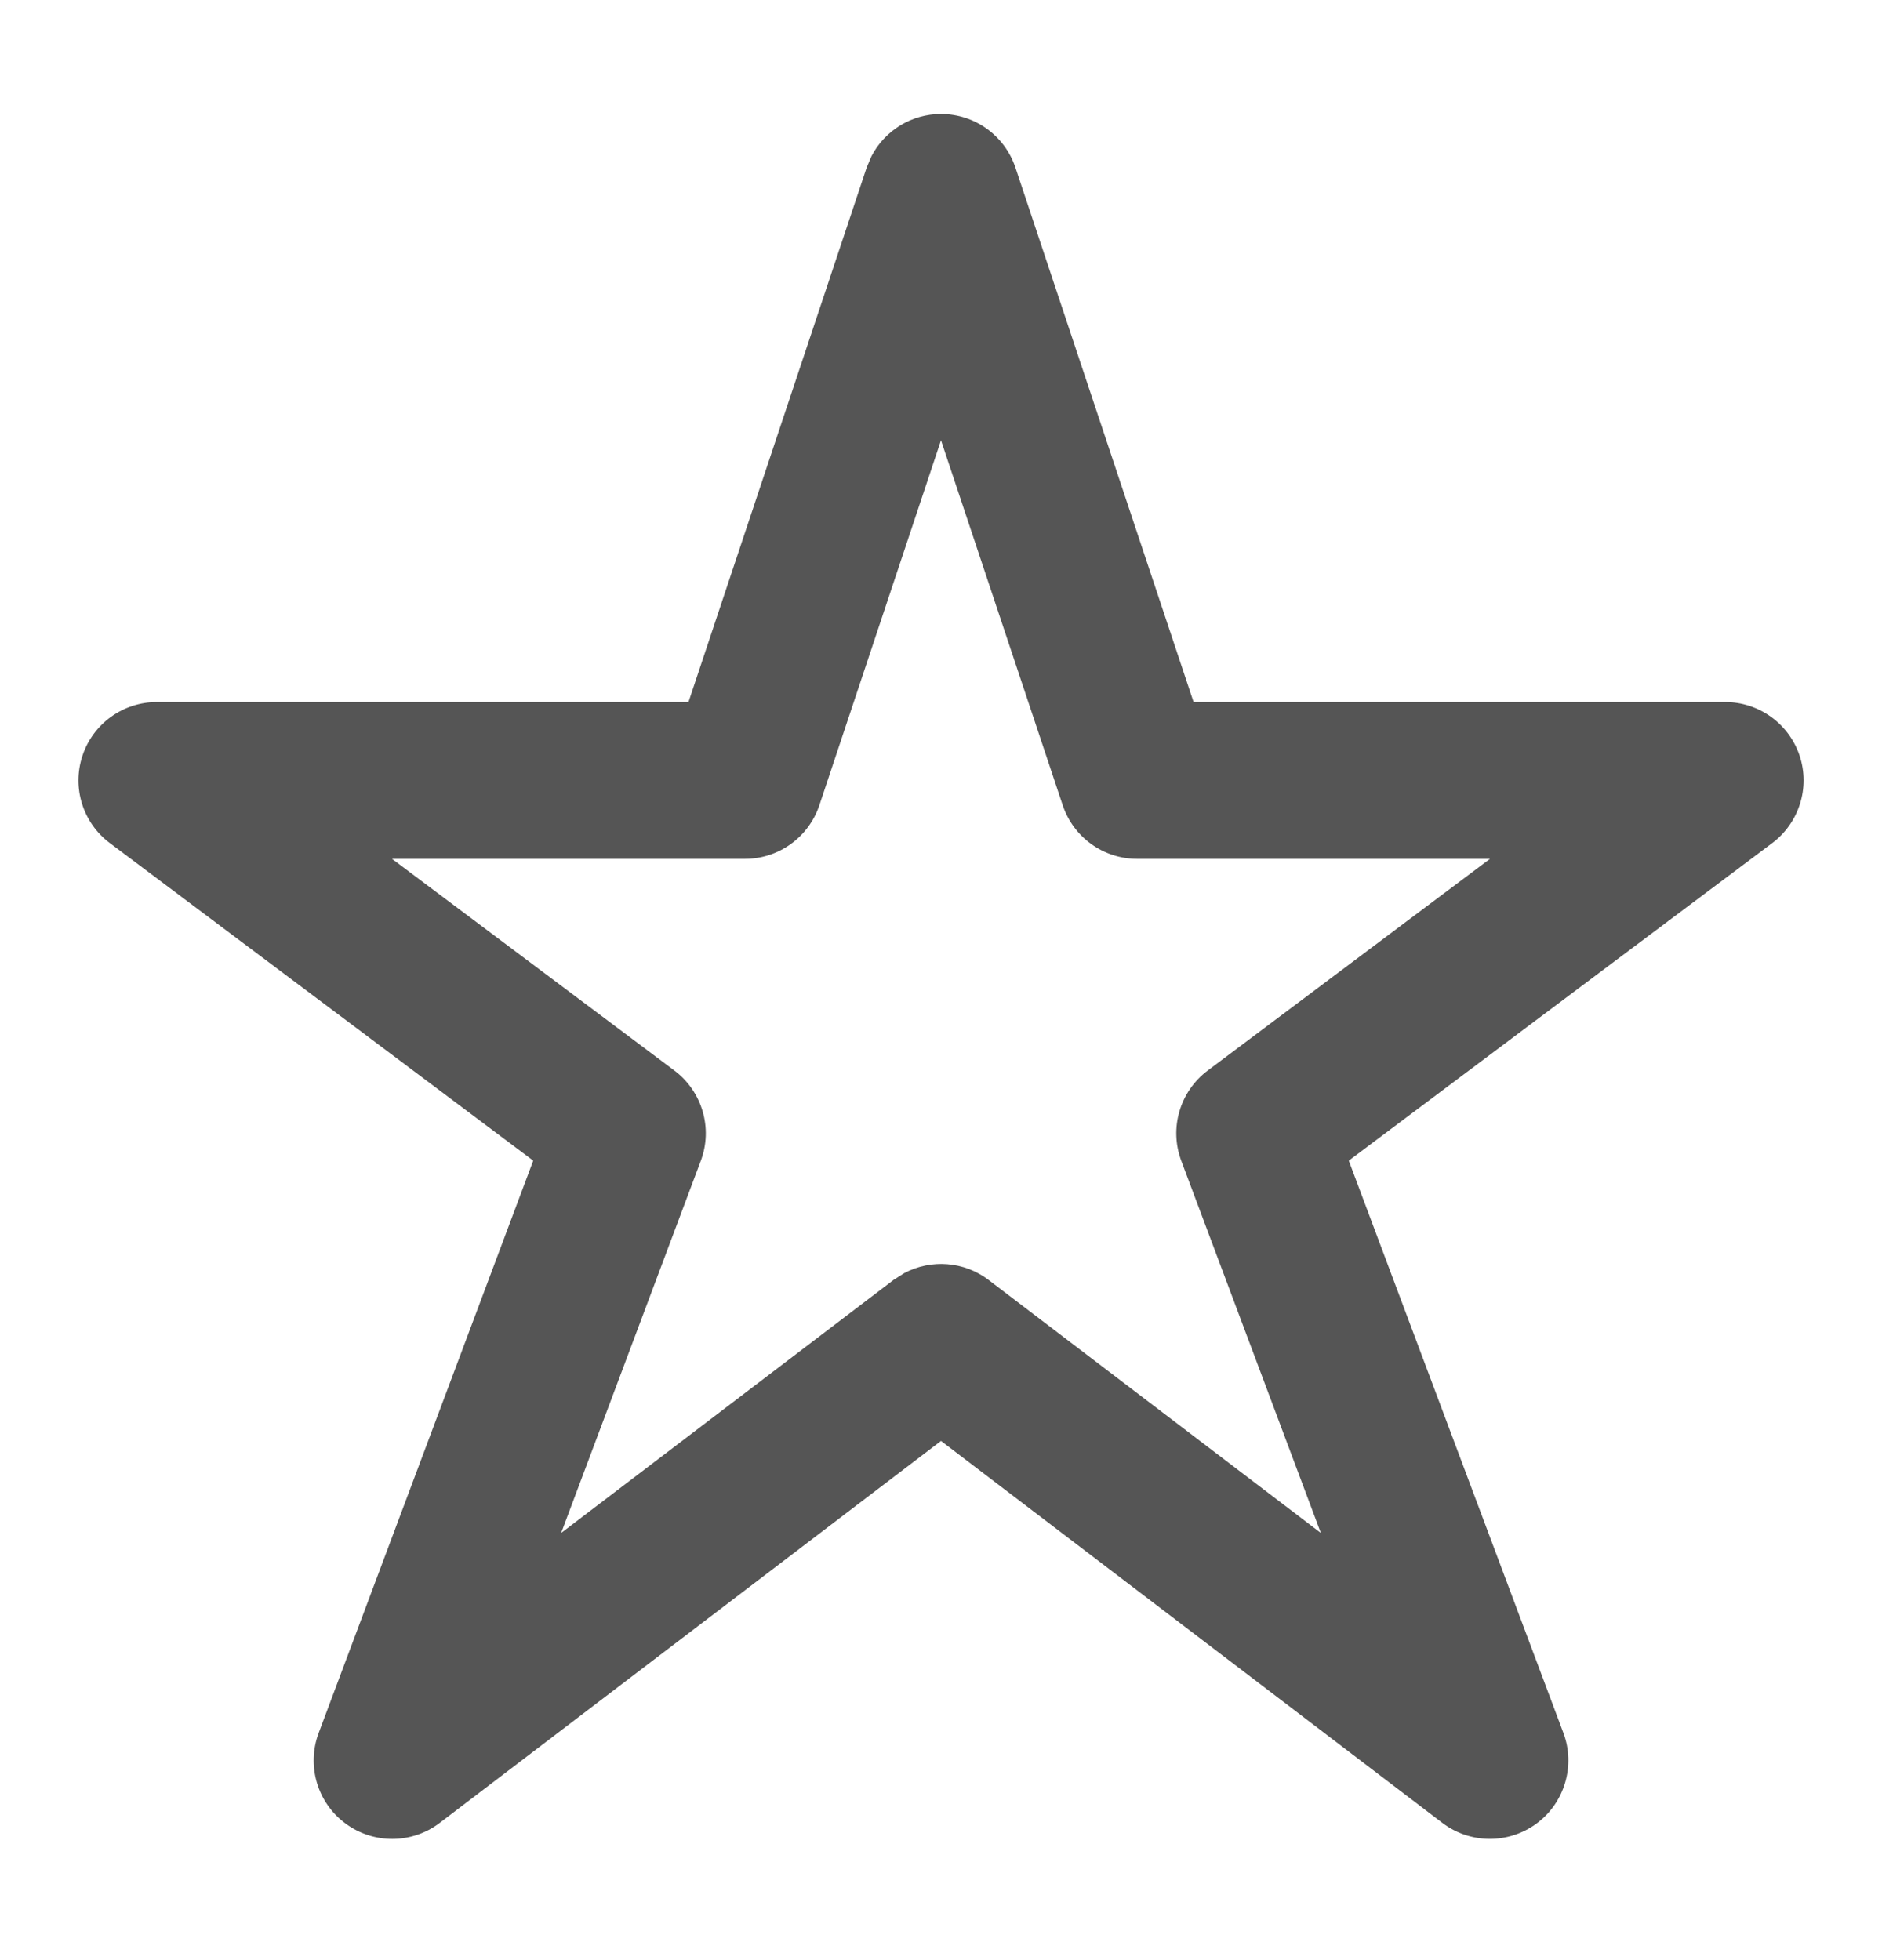 <svg width="24" height="25" viewBox="0 0 24 25" fill="none" xmlns="http://www.w3.org/2000/svg">
<path fill-rule="evenodd" clip-rule="evenodd" d="M12 1.454C12.431 1.454 12.812 1.729 12.949 2.137L15.221 8.954H22C22.43 8.954 22.812 9.229 22.949 9.637C23.085 10.045 22.944 10.495 22.6 10.753L17.2 14.803L19.937 22.102C20.093 22.519 19.954 22.991 19.597 23.256C19.239 23.522 18.748 23.519 18.394 23.25L12 18.378L5.607 23.25C5.252 23.52 4.761 23.522 4.404 23.256C4.046 22.991 3.907 22.519 4.064 22.102L6.8 14.803L1.401 10.753C1.056 10.495 0.916 10.046 1.052 9.637C1.188 9.229 1.57 8.954 2 8.954H8.78L11.052 2.137L11.114 1.991C11.284 1.665 11.624 1.454 12 1.454ZM10.449 10.27C10.312 10.678 9.931 10.954 9.5 10.954H4.999L8.6 13.654C8.955 13.92 9.093 14.389 8.937 14.805L7.156 19.552L11.394 16.325L11.534 16.236C11.874 16.057 12.294 16.086 12.607 16.325L16.844 19.552L15.064 14.805C14.908 14.389 15.046 13.92 15.401 13.654L19.001 10.954H14.5C14.07 10.954 13.688 10.678 13.552 10.27L12 5.615L10.449 10.27Z" fill="#555555"/>
</svg>
